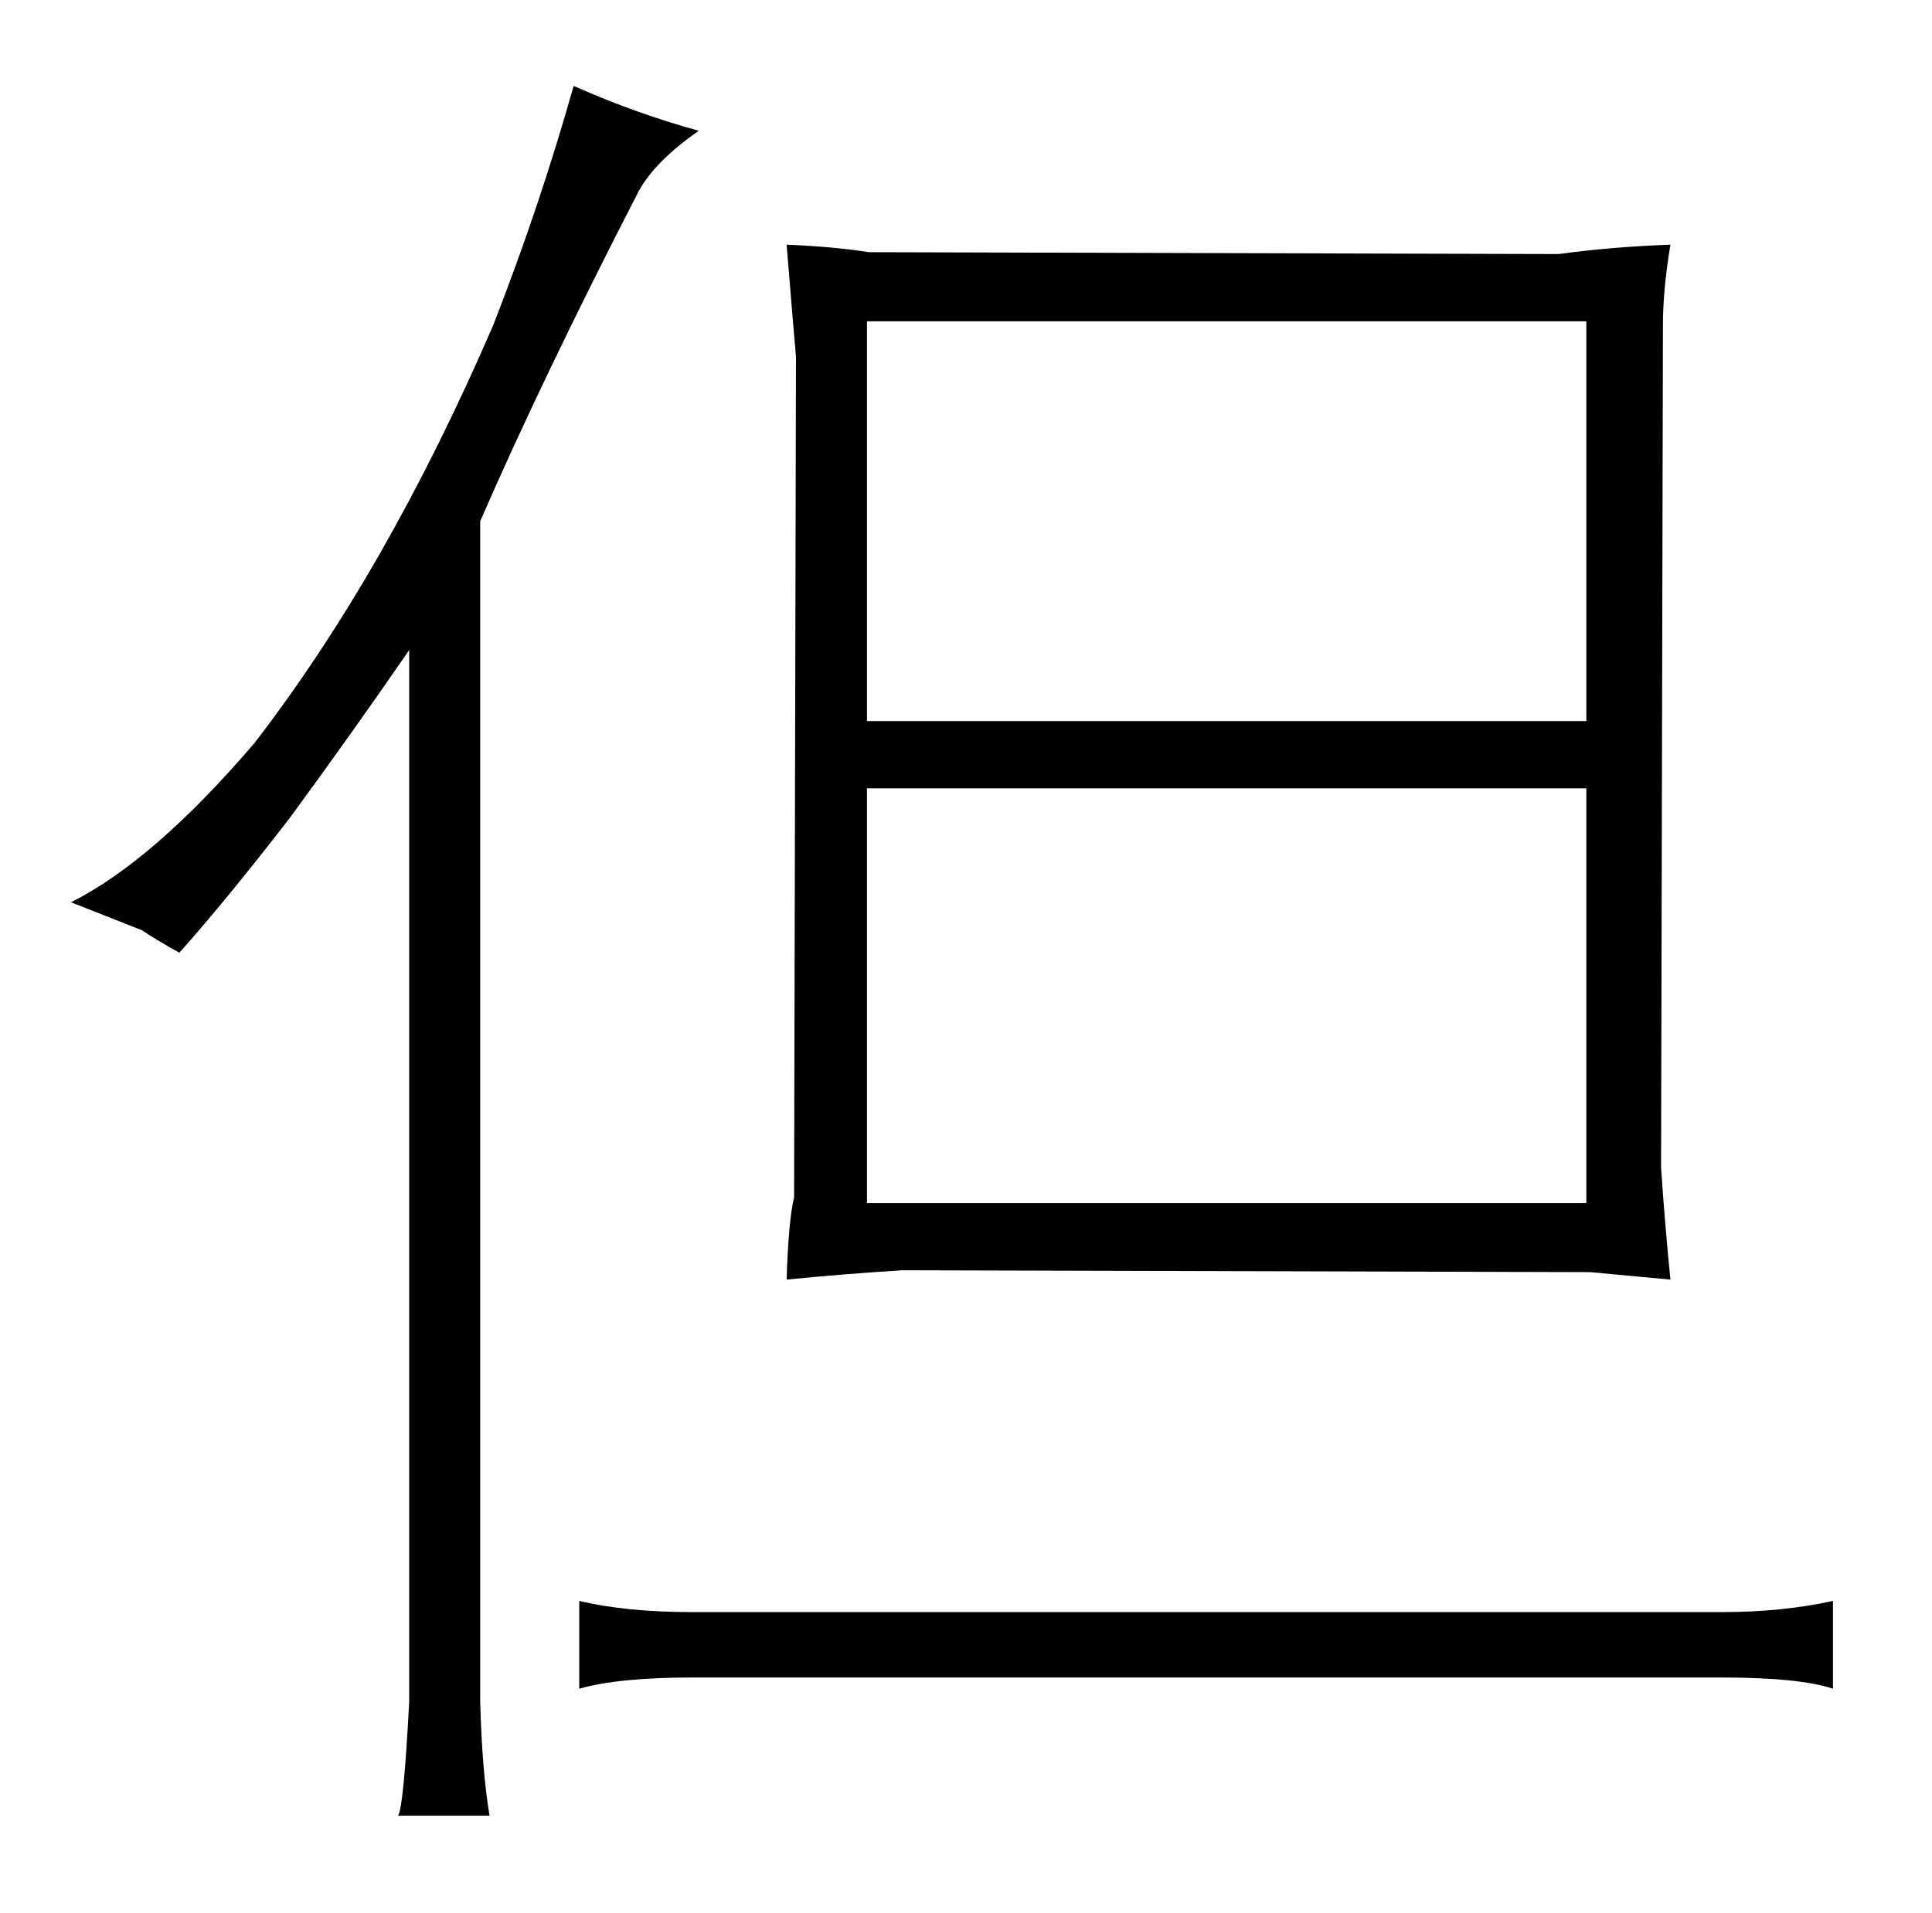 <?xml version="1.0" standalone="no"?>
<!DOCTYPE svg PUBLIC "-//W3C//DTD SVG 1.1//EN" "http://www.w3.org/Graphics/SVG/1.1/DTD/svg11.dtd" >
<svg xmlns="http://www.w3.org/2000/svg" xmlns:xlink="http://www.w3.org/1999/xlink" version="1.1" viewBox="-10 0 1034 1024">
  <g transform="matrix(1 0 0 -1 0 820)">
   <path fill="currentColor"
d="M209 -91q-3 -57 -6 -61h49q-4 24 -5 61v632q34 78 85 177q9 16 32 32q-33 9 -67 24q-18 -64 -43 -128q-57 -132 -128 -224q-54 -63 -98 -85l38 -15q9 -6 20 -12q25 28 59 72q33 45 64 90v-563zM300 -84q21 6 61 6h550q42 0 60 -6v47q-27 -6 -60 -6h-550q-36 0 -61 6v-47z
M411 689q4 -49 5 -60l-1 -450q-3 -12 -4 -44q30 3 62 5l368 -1l43 -4q-3 30 -5 60l1 451q0 19 4 43q-30 -1 -60 -5l-369 1q-19 3 -44 4zM454 176v222h385v-222h-385zM454 434v214h385v-214h-385z" />
  </g>

</svg>
